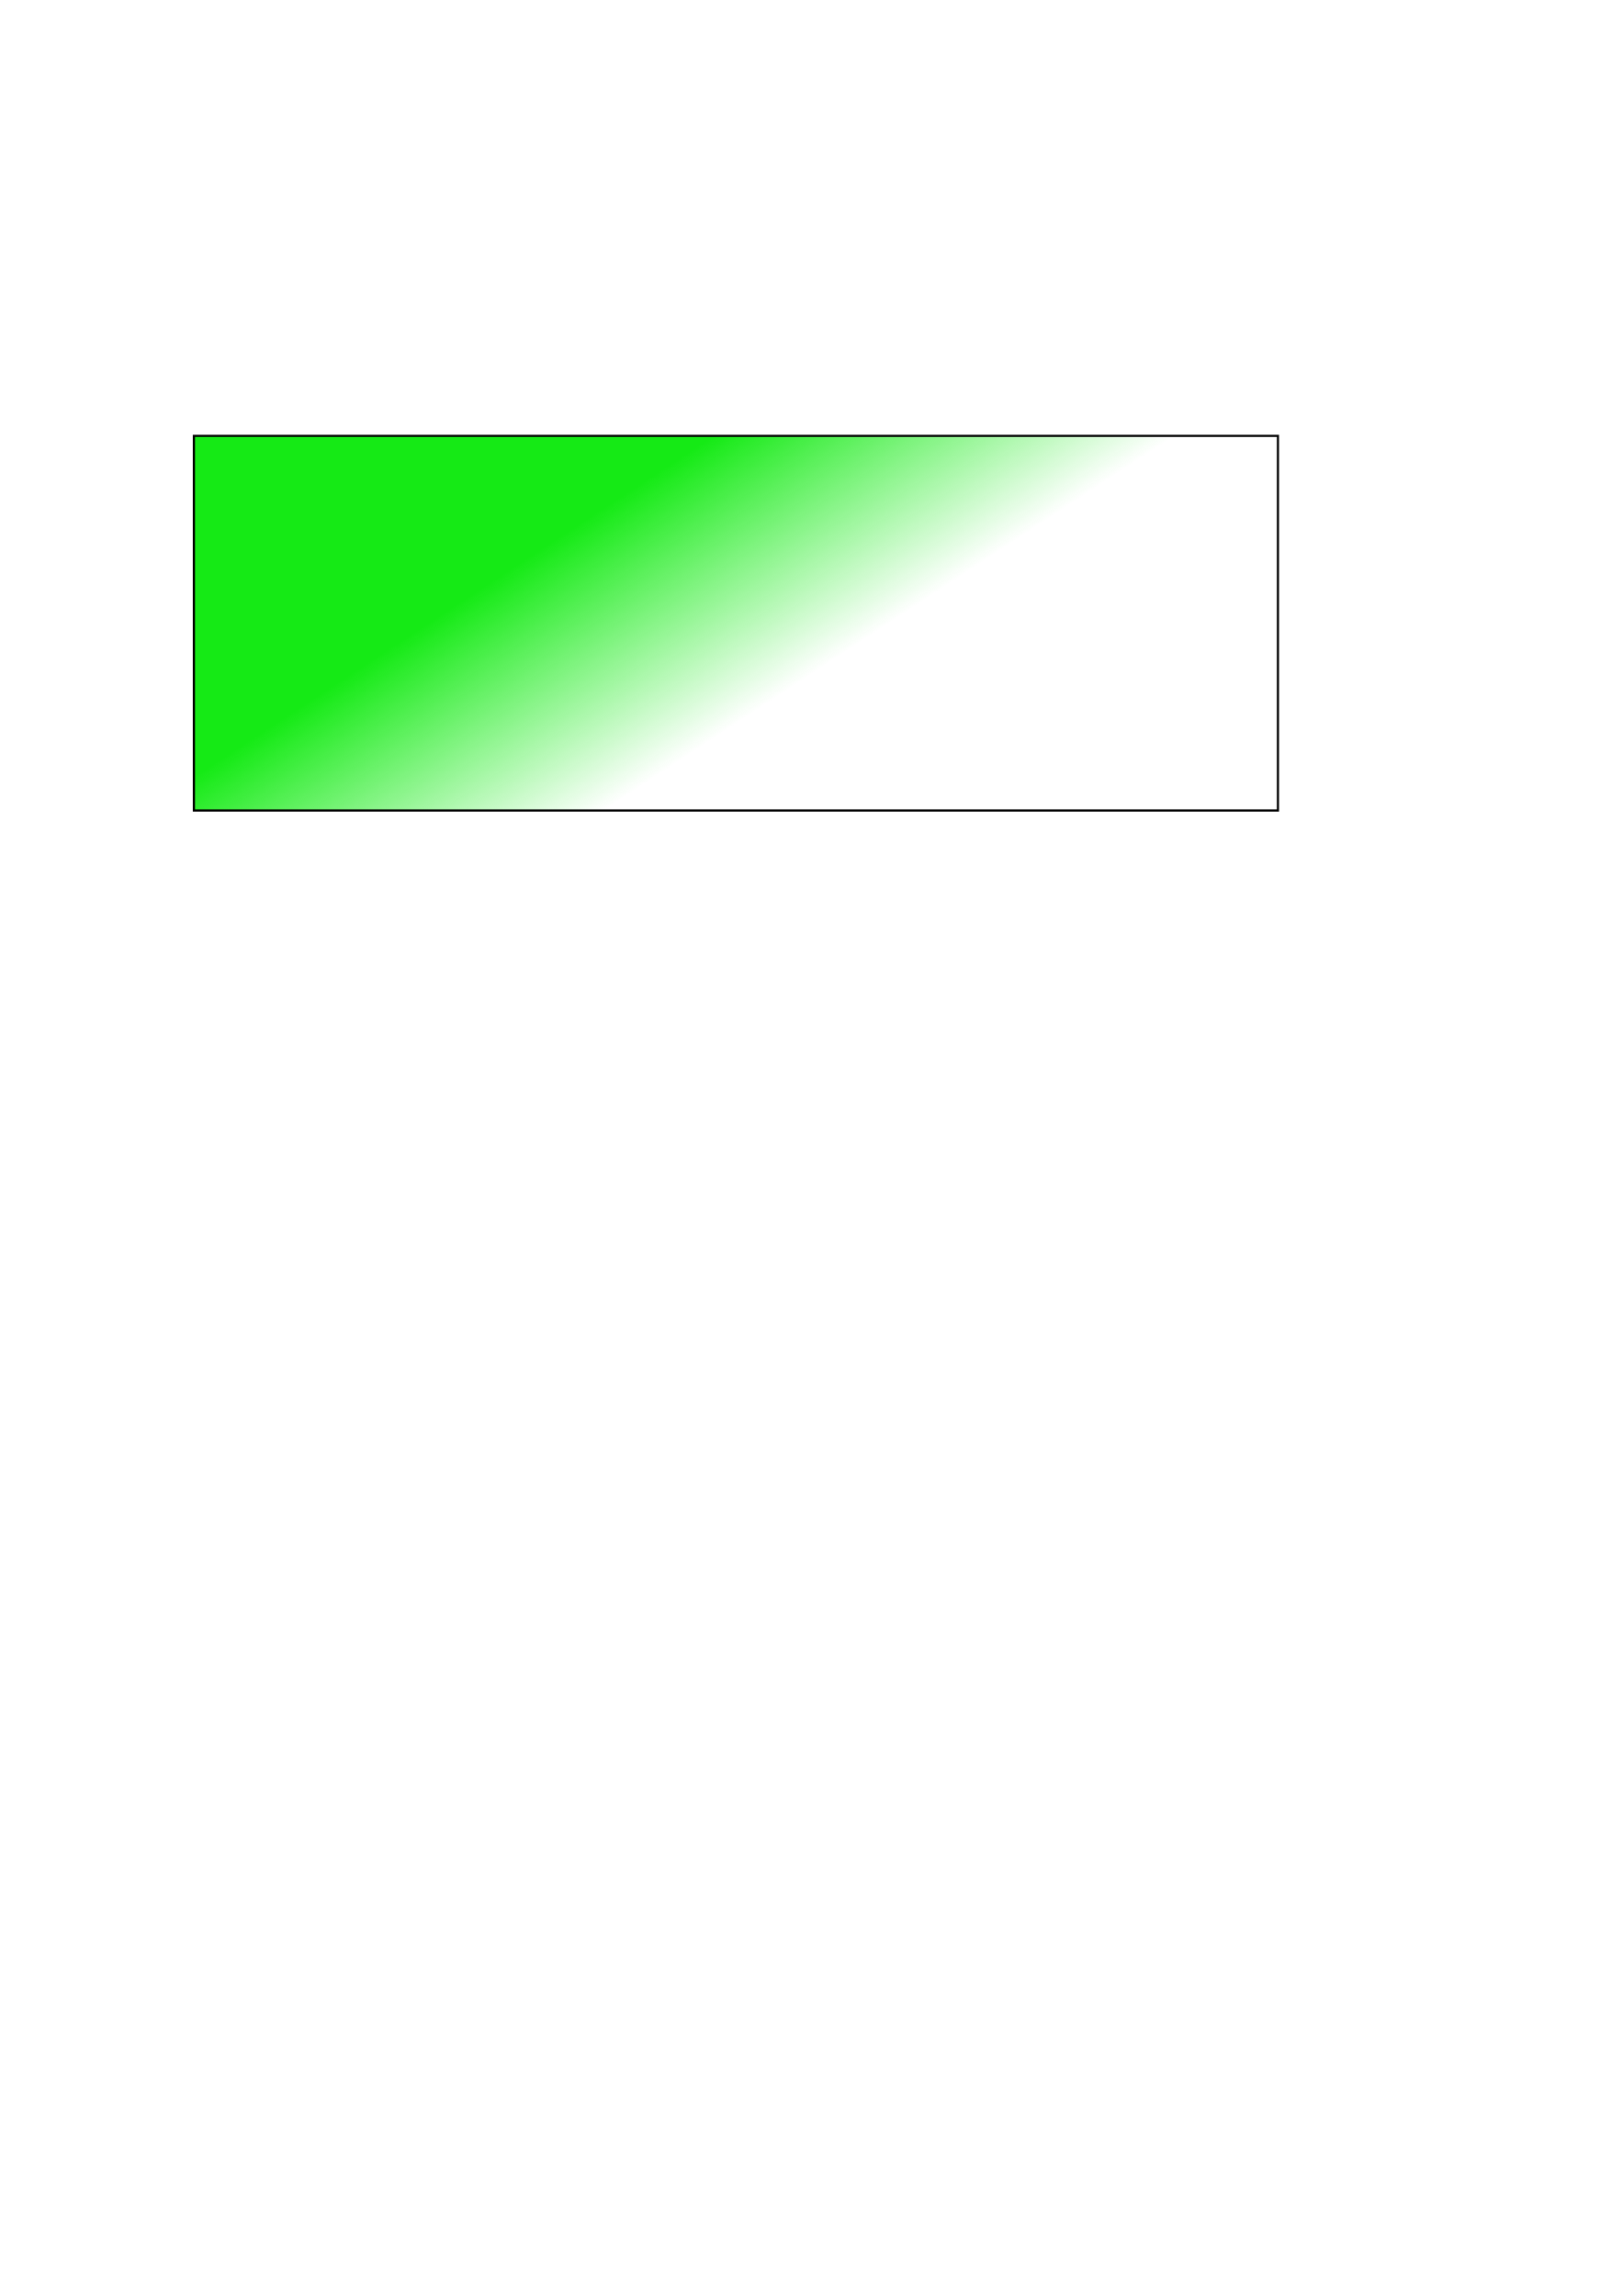 <?xml version="1.0" encoding="UTF-8" standalone="no"?>
<!-- Created with Inkscape (http://www.inkscape.org/) -->

<svg
   xmlns:dc="http://purl.org/dc/elements/1.1/"
   xmlns:cc="http://creativecommons.org/ns#"
   xmlns:rdf="http://www.w3.org/1999/02/22-rdf-syntax-ns#"
   xmlns:svg="http://www.w3.org/2000/svg"
   xmlns="http://www.w3.org/2000/svg"
   xmlns:xlink="http://www.w3.org/1999/xlink"
   xmlns:sodipodi="http://sodipodi.sourceforge.net/DTD/sodipodi-0.dtd"
   xmlns:inkscape="http://www.inkscape.org/namespaces/inkscape"
   width="210mm"
   height="297mm"
   viewBox="0 0 744.094 1052.362"
   id="svg6007"
   version="1.1"
   inkscape:version="0.91 r13725"
   sodipodi:docname="drawing1.svg">
  <defs
     id="defs6009">
    <linearGradient
       inkscape:collect="always"
       id="linearGradient6017">
      <stop
         style="stop-color:#15ea15;stop-opacity:1;"
         offset="0"
         id="stop6019" />
      <stop
         style="stop-color:#15ea15;stop-opacity:0;"
         offset="1"
         id="stop6021" />
    </linearGradient>
    <linearGradient
       inkscape:collect="always"
       xlink:href="#linearGradient6017"
       id="linearGradient6023"
       x1="334.871"
       y1="194.743"
       x2="398.5"
       y2="291.717"
       gradientUnits="userSpaceOnUse" />
  </defs>
  <sodipodi:namedview
     id="base"
     pagecolor="#ffffff"
     bordercolor="#666666"
     borderopacity="1.0"
     inkscape:pageopacity="0.0"
     inkscape:pageshadow="2"
     inkscape:zoom="0.49497475"
     inkscape:cx="433.94921"
     inkscape:cy="579.44259"
     inkscape:document-units="px"
     inkscape:current-layer="layer1"
     showgrid="false"
     inkscape:window-width="1920"
     inkscape:window-height="1138"
     inkscape:window-x="1912"
     inkscape:window-y="-8"
     inkscape:window-maximized="1" />
  <g
     inkscape:label="Layer 1"
     inkscape:groupmode="layer"
     id="layer1">
    <rect
       style="opacity:1;fill:url(#linearGradient6023);fill-opacity:1;stroke:#000000;stroke-width:1;stroke-linecap:round;stroke-linejoin:miter;stroke-miterlimit:4;stroke-dasharray:none;stroke-dashoffset:2.2;stroke-opacity:1"
       id="rect6015"
       width="496.995"
       height="171.726"
       x="88.893"
       y="199.793" />
  </g>
</svg>
